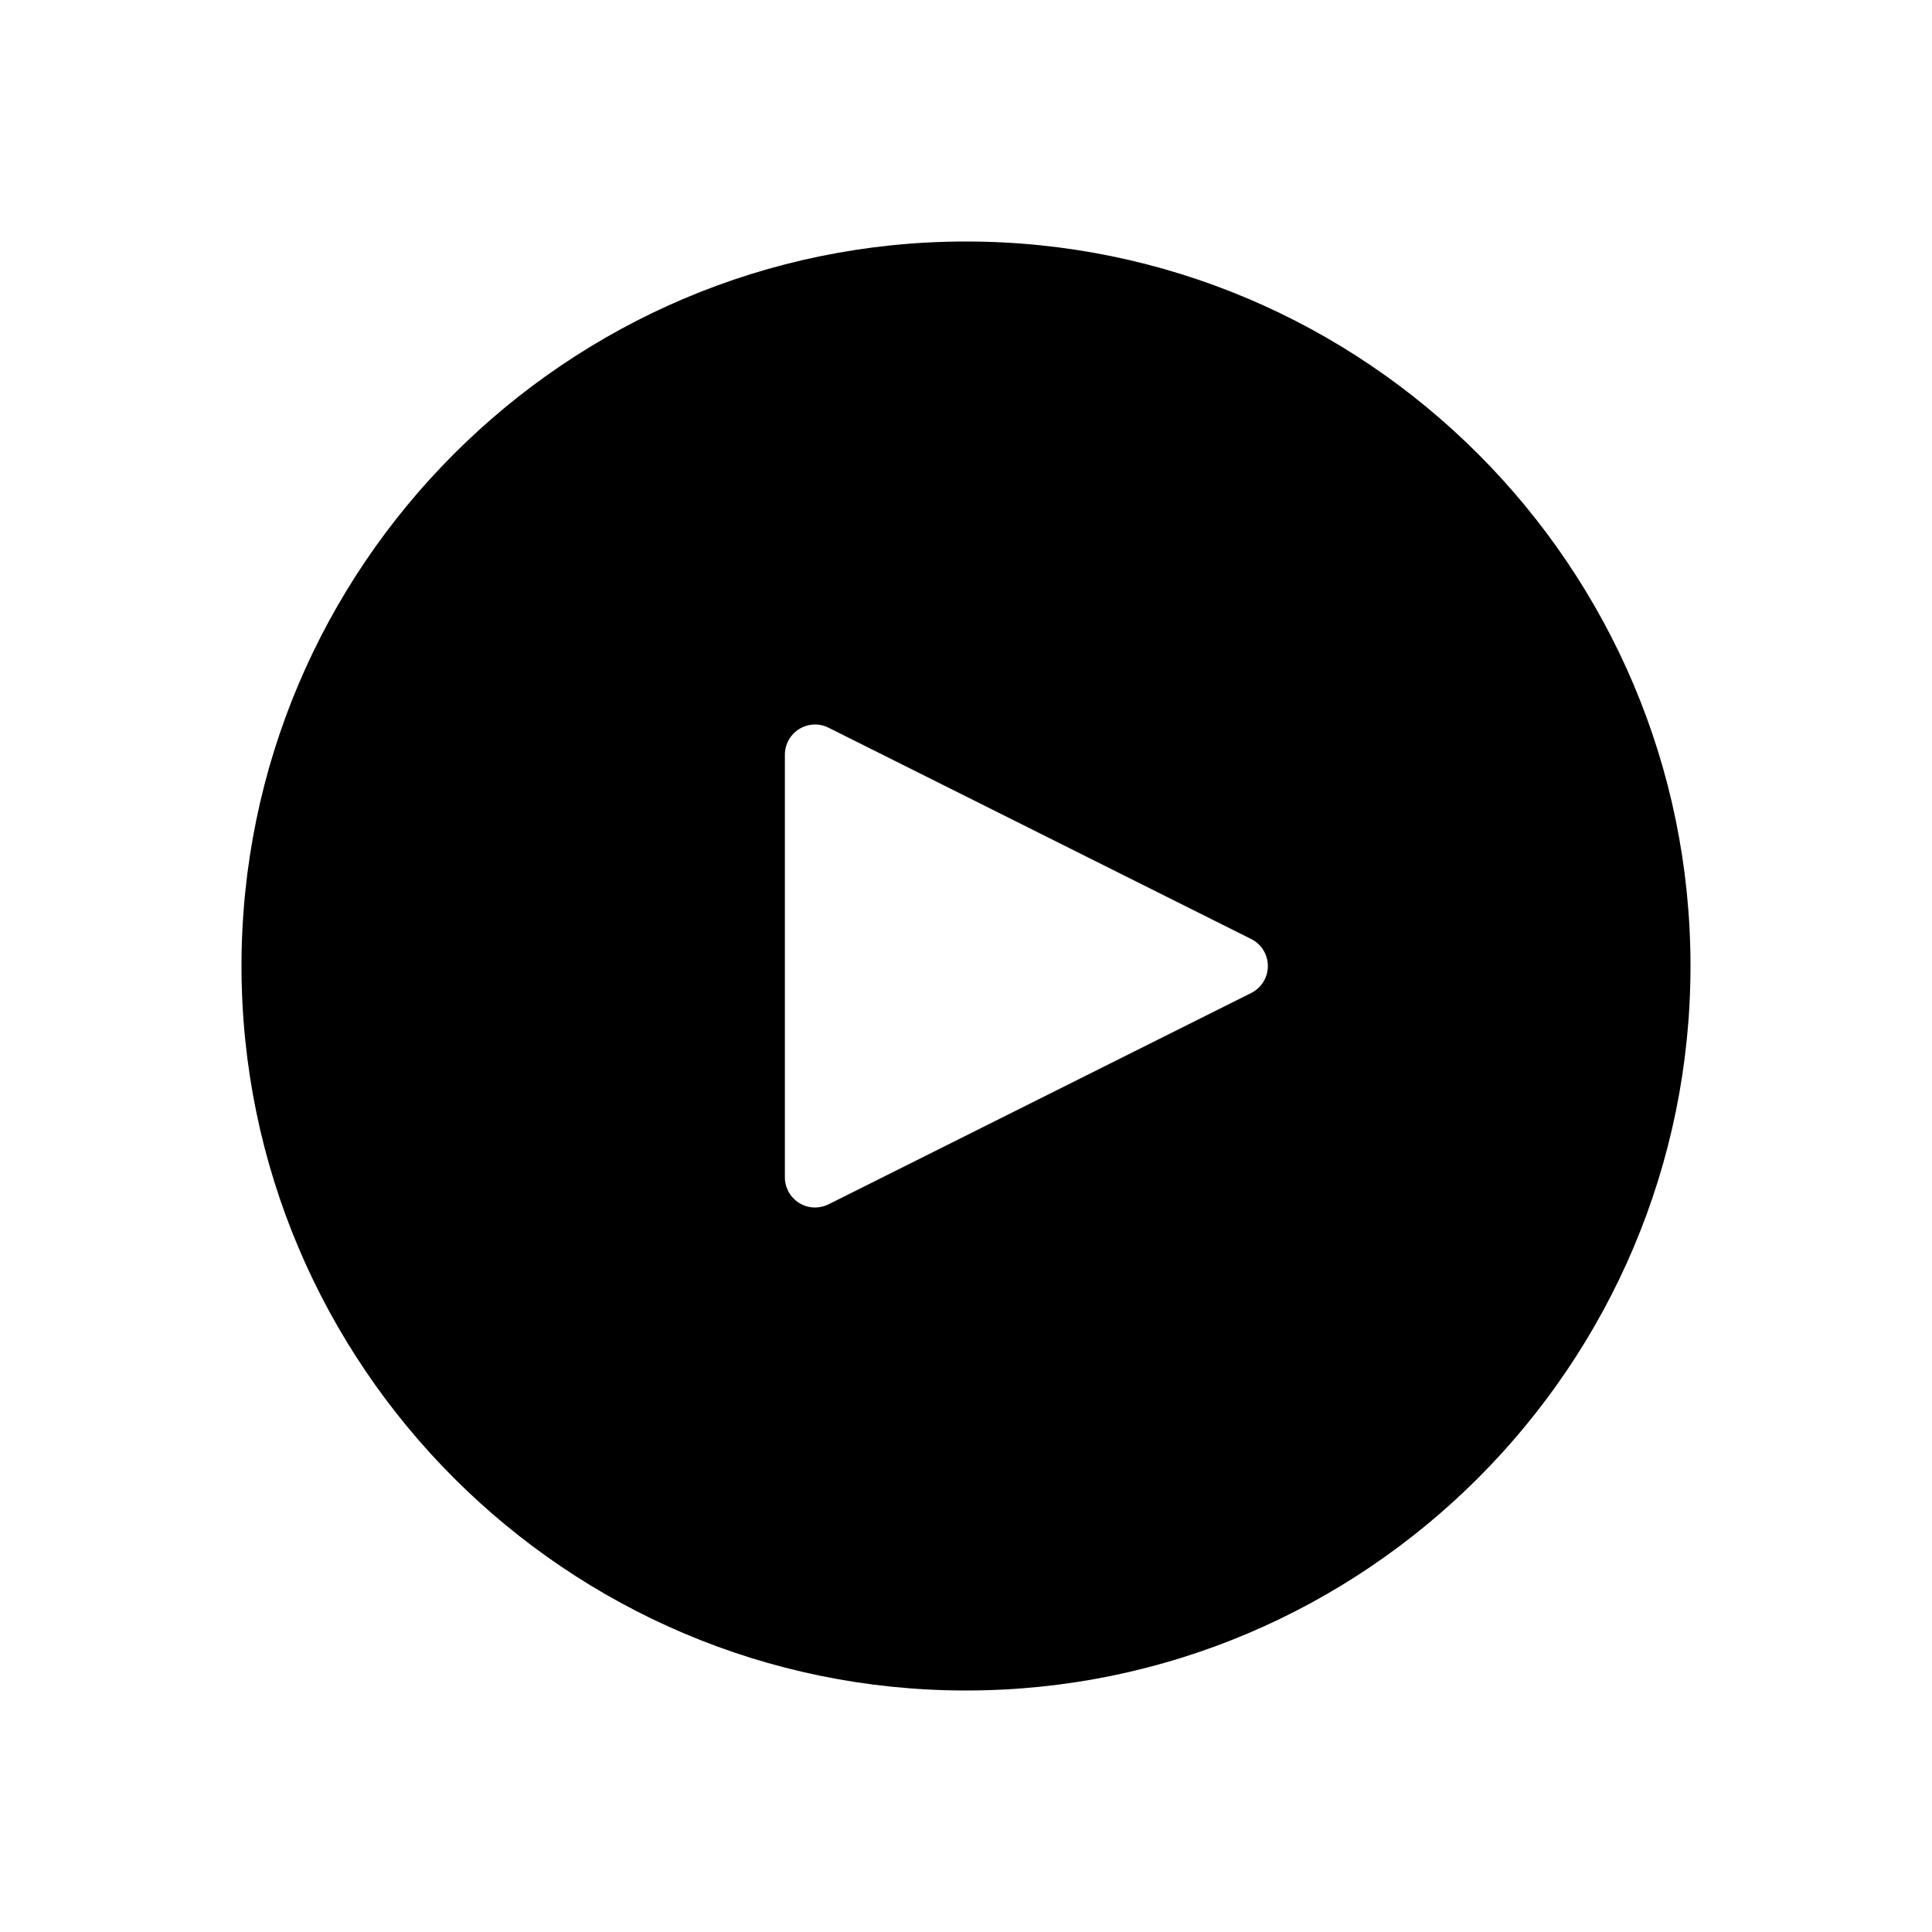 <svg version="1.1" xmlns="http://www.w3.org/2000/svg" width="32" height="32" viewBox="0 0 32 32">
<title>play-circle</title>
<path d="M16 4c-6.617 0-12 5.383-12 12s5.383 12 12 12 12-5.383 12-12-5.383-12-12-12zM20.724 16.447l-7 3.5c-0.071 0.035-0.148 0.053-0.224 0.053-0.092 0-0.183-0.025-0.263-0.075-0.147-0.091-0.237-0.252-0.237-0.425v-7c0-0.173 0.090-0.334 0.237-0.425s0.332-0.1 0.486-0.022l7 3.5c0.17 0.084 0.277 0.258 0.277 0.447s-0.107 0.362-0.276 0.447z"></path>
</svg>
